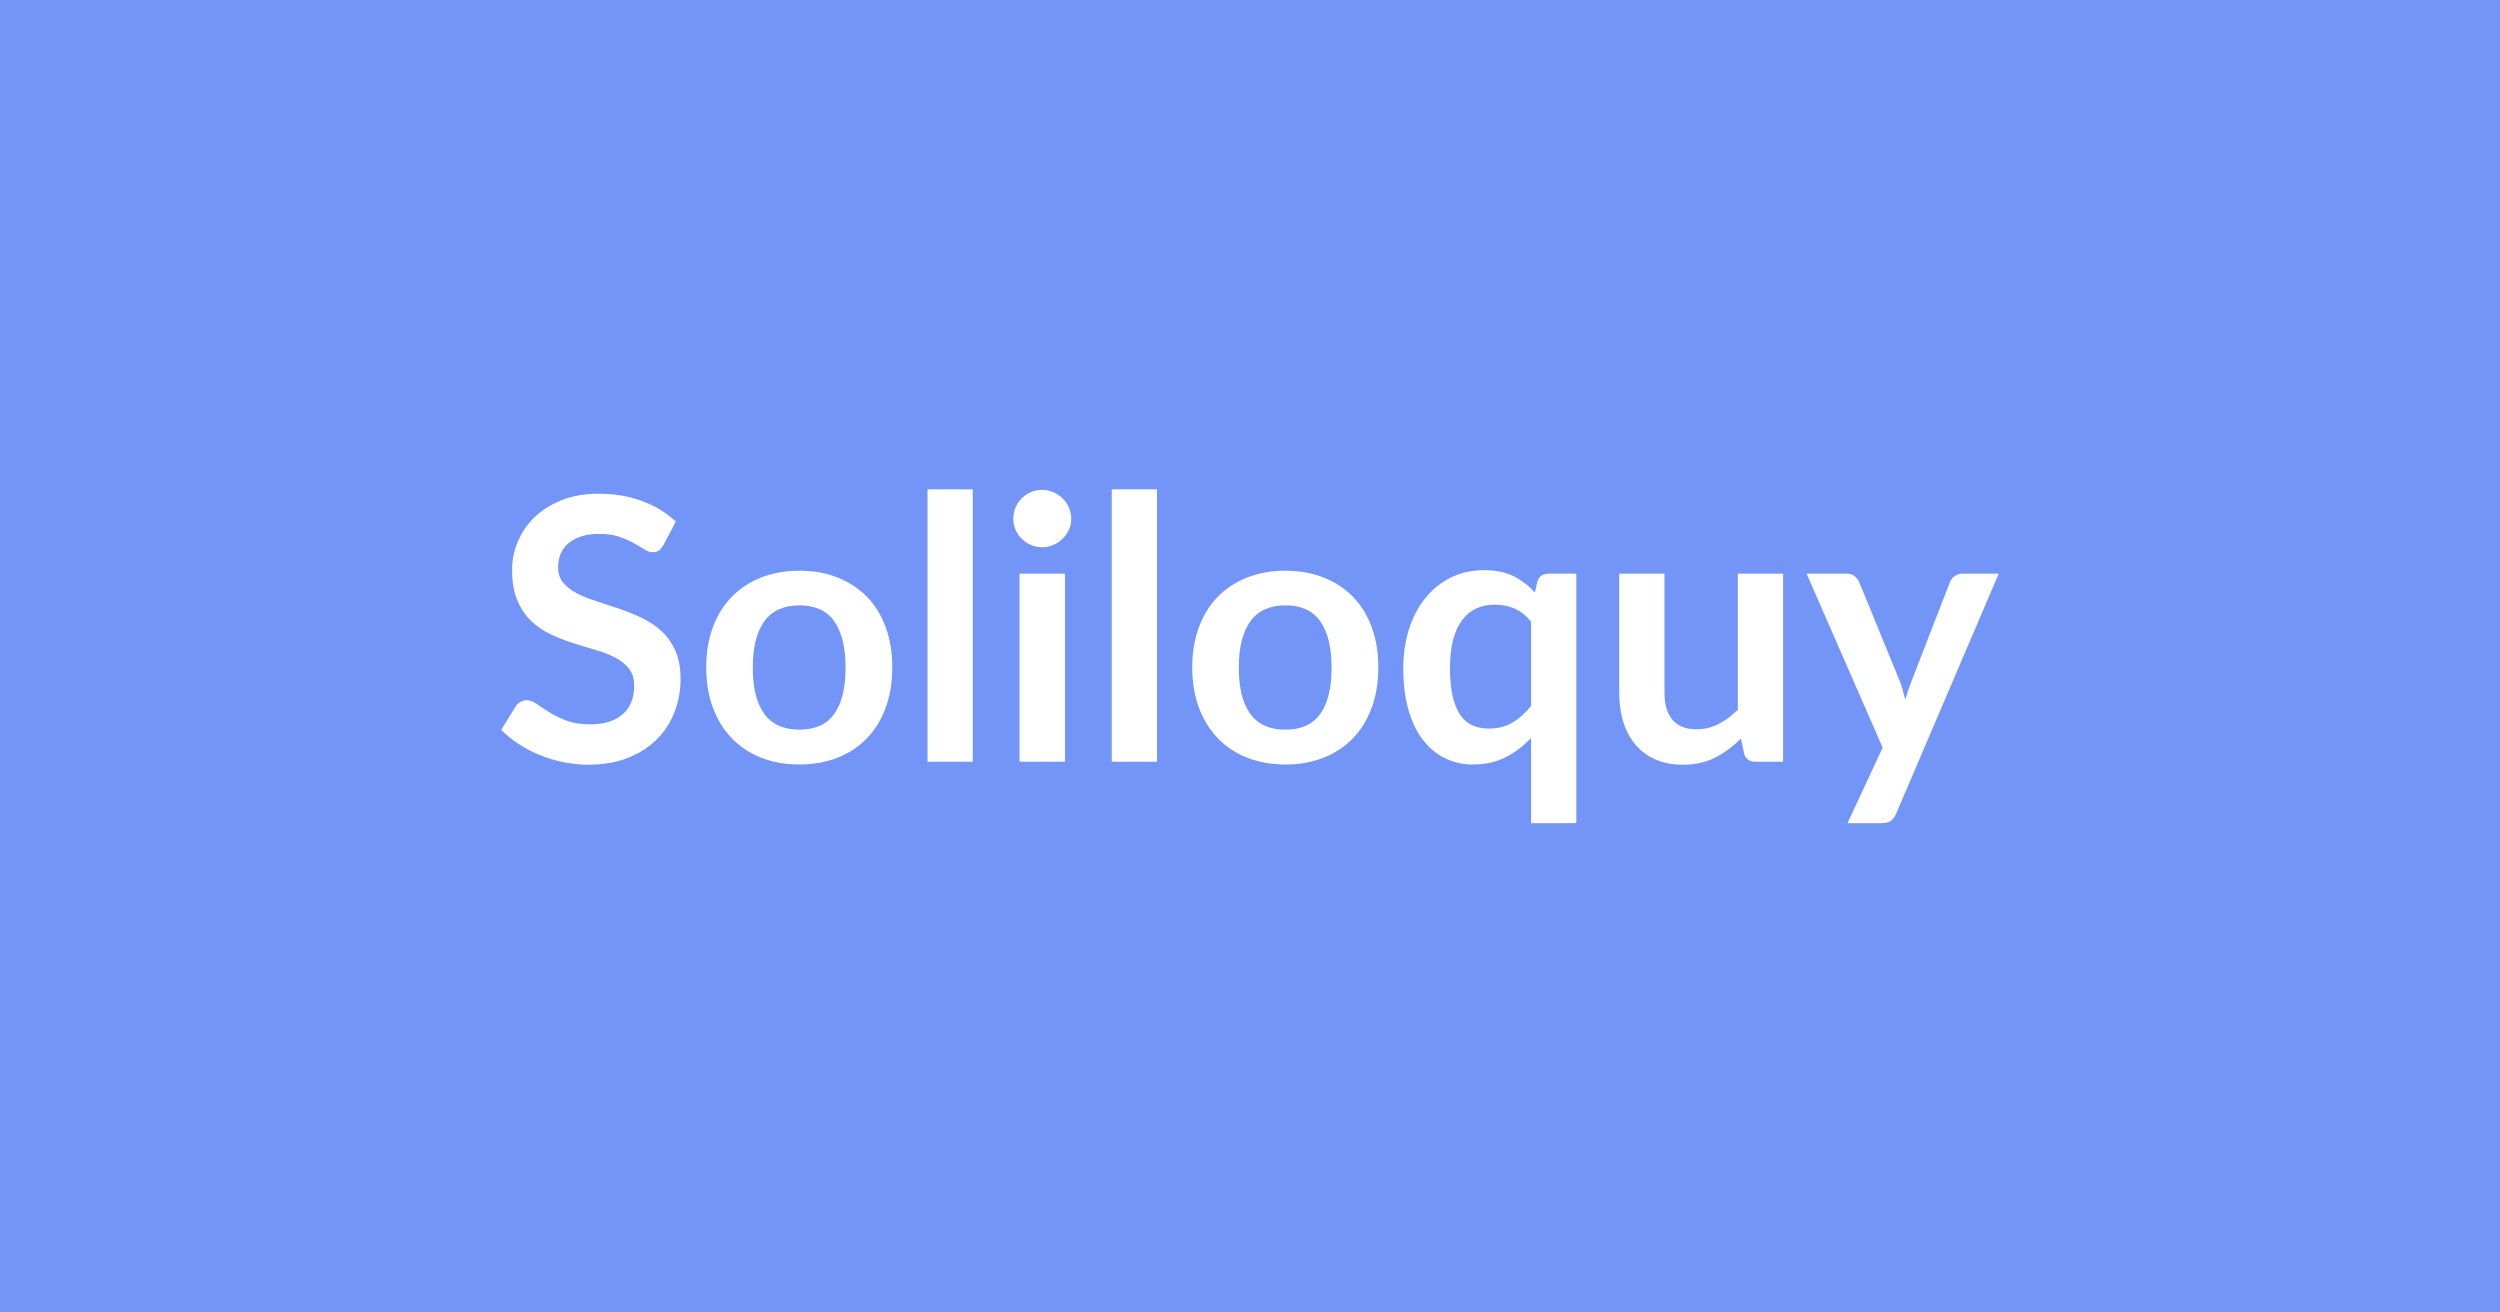 <svg xmlns="http://www.w3.org/2000/svg" width="1200" height="630" viewBox="0 0 1200 630"><rect width="100%" height="100%" fill="#7295f7"/><path fill="#FFFFFF" d="m324.38 250.365-5.89 11.18q-1.06 1.84-2.25 2.68-1.18.84-2.94.84-1.85 0-4.01-1.37-2.15-1.36-5.15-3.03-2.99-1.68-6.99-3.04-4.01-1.36-9.46-1.36-4.93 0-8.63 1.18-3.69 1.19-6.2 3.3-2.51 2.12-3.74 5.06-1.23 2.95-1.23 6.47 0 4.49 2.51 7.48 2.5 2.99 6.64 5.11 4.14 2.11 9.42 3.78t10.82 3.56q5.54 1.9 10.82 4.4 5.28 2.51 9.42 6.34t6.64 9.37q2.51 5.55 2.51 13.47 0 8.62-2.95 16.14-2.94 7.53-8.62 13.12-5.68 5.58-13.86 8.8-8.18 3.21-18.74 3.21-6.08 0-11.97-1.19-5.9-1.19-11.31-3.39t-10.16-5.28q-4.76-3.08-8.45-6.86l6.95-11.35q.88-1.24 2.29-2.07 1.41-.84 2.99-.84 2.2 0 4.75 1.81 2.55 1.8 6.07 4t8.23 4q4.71 1.81 11.31 1.81 10.12 0 15.66-4.8 5.55-4.79 5.55-13.77 0-5.02-2.51-8.18-2.51-3.17-6.64-5.33-4.14-2.15-9.42-3.65t-10.74-3.26q-5.45-1.76-10.73-4.22t-9.42-6.42q-4.13-3.96-6.64-9.9t-2.51-14.66q0-6.95 2.77-13.55t8.05-11.7q5.28-5.11 13.03-8.19 7.74-3.08 17.77-3.08 11.27 0 20.77 3.52 9.51 3.52 16.19 9.86m59.4 23.58q10.04 0 18.26 3.26 8.23 3.26 14.08 9.24 5.86 5.98 9.02 14.61 3.17 8.62 3.17 19.27 0 10.74-3.17 19.36-3.16 8.62-9.02 14.7-5.85 6.07-14.08 9.32-8.22 3.26-18.26 3.26-10.12 0-18.39-3.26-8.27-3.25-14.12-9.32-5.85-6.08-9.07-14.7-3.21-8.62-3.21-19.36 0-10.65 3.21-19.27 3.22-8.63 9.07-14.61t14.12-9.24 18.39-3.26m0 76.3q11.27 0 16.68-7.57t5.41-22.17q0-14.61-5.41-22.27-5.41-7.65-16.68-7.65-11.44 0-16.94 7.7t-5.5 22.22 5.5 22.13 16.94 7.61m61.43-115.37h21.73v130.77h-21.73zm44.17 40.48h21.83v90.29h-21.83zm24.82-26.31q0 2.82-1.14 5.28-1.15 2.46-3.04 4.31t-4.44 2.95q-2.56 1.1-5.46 1.1-2.82 0-5.32-1.1-2.51-1.1-4.36-2.95t-2.95-4.31-1.1-5.28q0-2.9 1.1-5.46 1.1-2.55 2.95-4.4 1.85-1.84 4.36-2.94 2.5-1.1 5.32-1.1 2.9 0 5.46 1.1 2.55 1.1 4.44 2.94 1.89 1.85 3.04 4.4 1.14 2.56 1.14 5.46m19.45-14.17h21.73v130.77h-21.73zm83.42 39.07q10.03 0 18.26 3.26t14.08 9.24 9.02 14.61q3.17 8.62 3.17 19.27 0 10.74-3.17 19.36t-9.02 14.7q-5.85 6.07-14.08 9.32-8.23 3.26-18.26 3.26-10.12 0-18.39-3.26-8.27-3.25-14.12-9.32-5.86-6.08-9.07-14.7t-3.21-19.36q0-10.65 3.21-19.27 3.21-8.63 9.07-14.61 5.85-5.98 14.12-9.24t18.39-3.26m0 76.3q11.27 0 16.68-7.57t5.41-22.17q0-14.61-5.41-22.27-5.41-7.65-16.68-7.65-11.44 0-16.94 7.7t-5.5 22.22 5.5 22.13 16.94 7.61m117.83-11.35v-40.48q-3.6-4.49-8-6.34t-9.42-1.85q-4.93 0-8.89 1.85t-6.77 5.59q-2.82 3.74-4.32 9.5-1.49 5.77-1.49 13.6 0 7.92 1.27 13.42 1.28 5.5 3.66 8.98 2.37 3.47 5.8 5.01 3.44 1.54 7.66 1.54 6.78 0 11.53-2.81 4.75-2.82 8.97-8.01m8.45-63.54h13.29v119.77H734.9v-40.92q-5.36 5.72-12.14 9.24t-15.75 3.52q-7.39 0-13.55-3.08t-10.61-8.93q-4.44-5.85-6.86-14.48-2.42-8.62-2.42-19.71 0-10.03 2.73-18.66 2.72-8.62 7.83-14.96 5.1-6.33 12.23-9.9 7.13-3.56 16.02-3.56 8.44 0 14.16 2.9 5.72 2.91 10.21 7.84l1.15-5.11q1.14-3.96 5.45-3.96m90.82 0h21.73v90.29h-13.28q-4.32 0-5.46-3.96l-1.5-7.22q-5.54 5.64-12.23 9.11-6.69 3.48-15.75 3.48-7.39 0-13.07-2.51-5.67-2.51-9.55-7.08-3.87-4.58-5.85-10.87t-1.98-13.86v-57.38h21.74v57.38q0 8.27 3.83 12.8 3.82 4.53 11.48 4.53 5.63 0 10.56-2.5 4.93-2.51 9.33-6.91zm107.8 0h17.42l-49.19 115.11q-.97 2.28-2.51 3.47t-4.71 1.19h-16.19l16.9-36.26-36.52-83.51h19.09q2.56 0 4.01 1.23 1.45 1.24 2.15 2.82l19.19 46.82q.97 2.37 1.63 4.75.66 2.37 1.27 4.84.79-2.47 1.59-4.89.79-2.42 1.76-4.79l18.12-46.73q.71-1.76 2.34-2.9 1.62-1.15 3.65-1.15"/></svg>